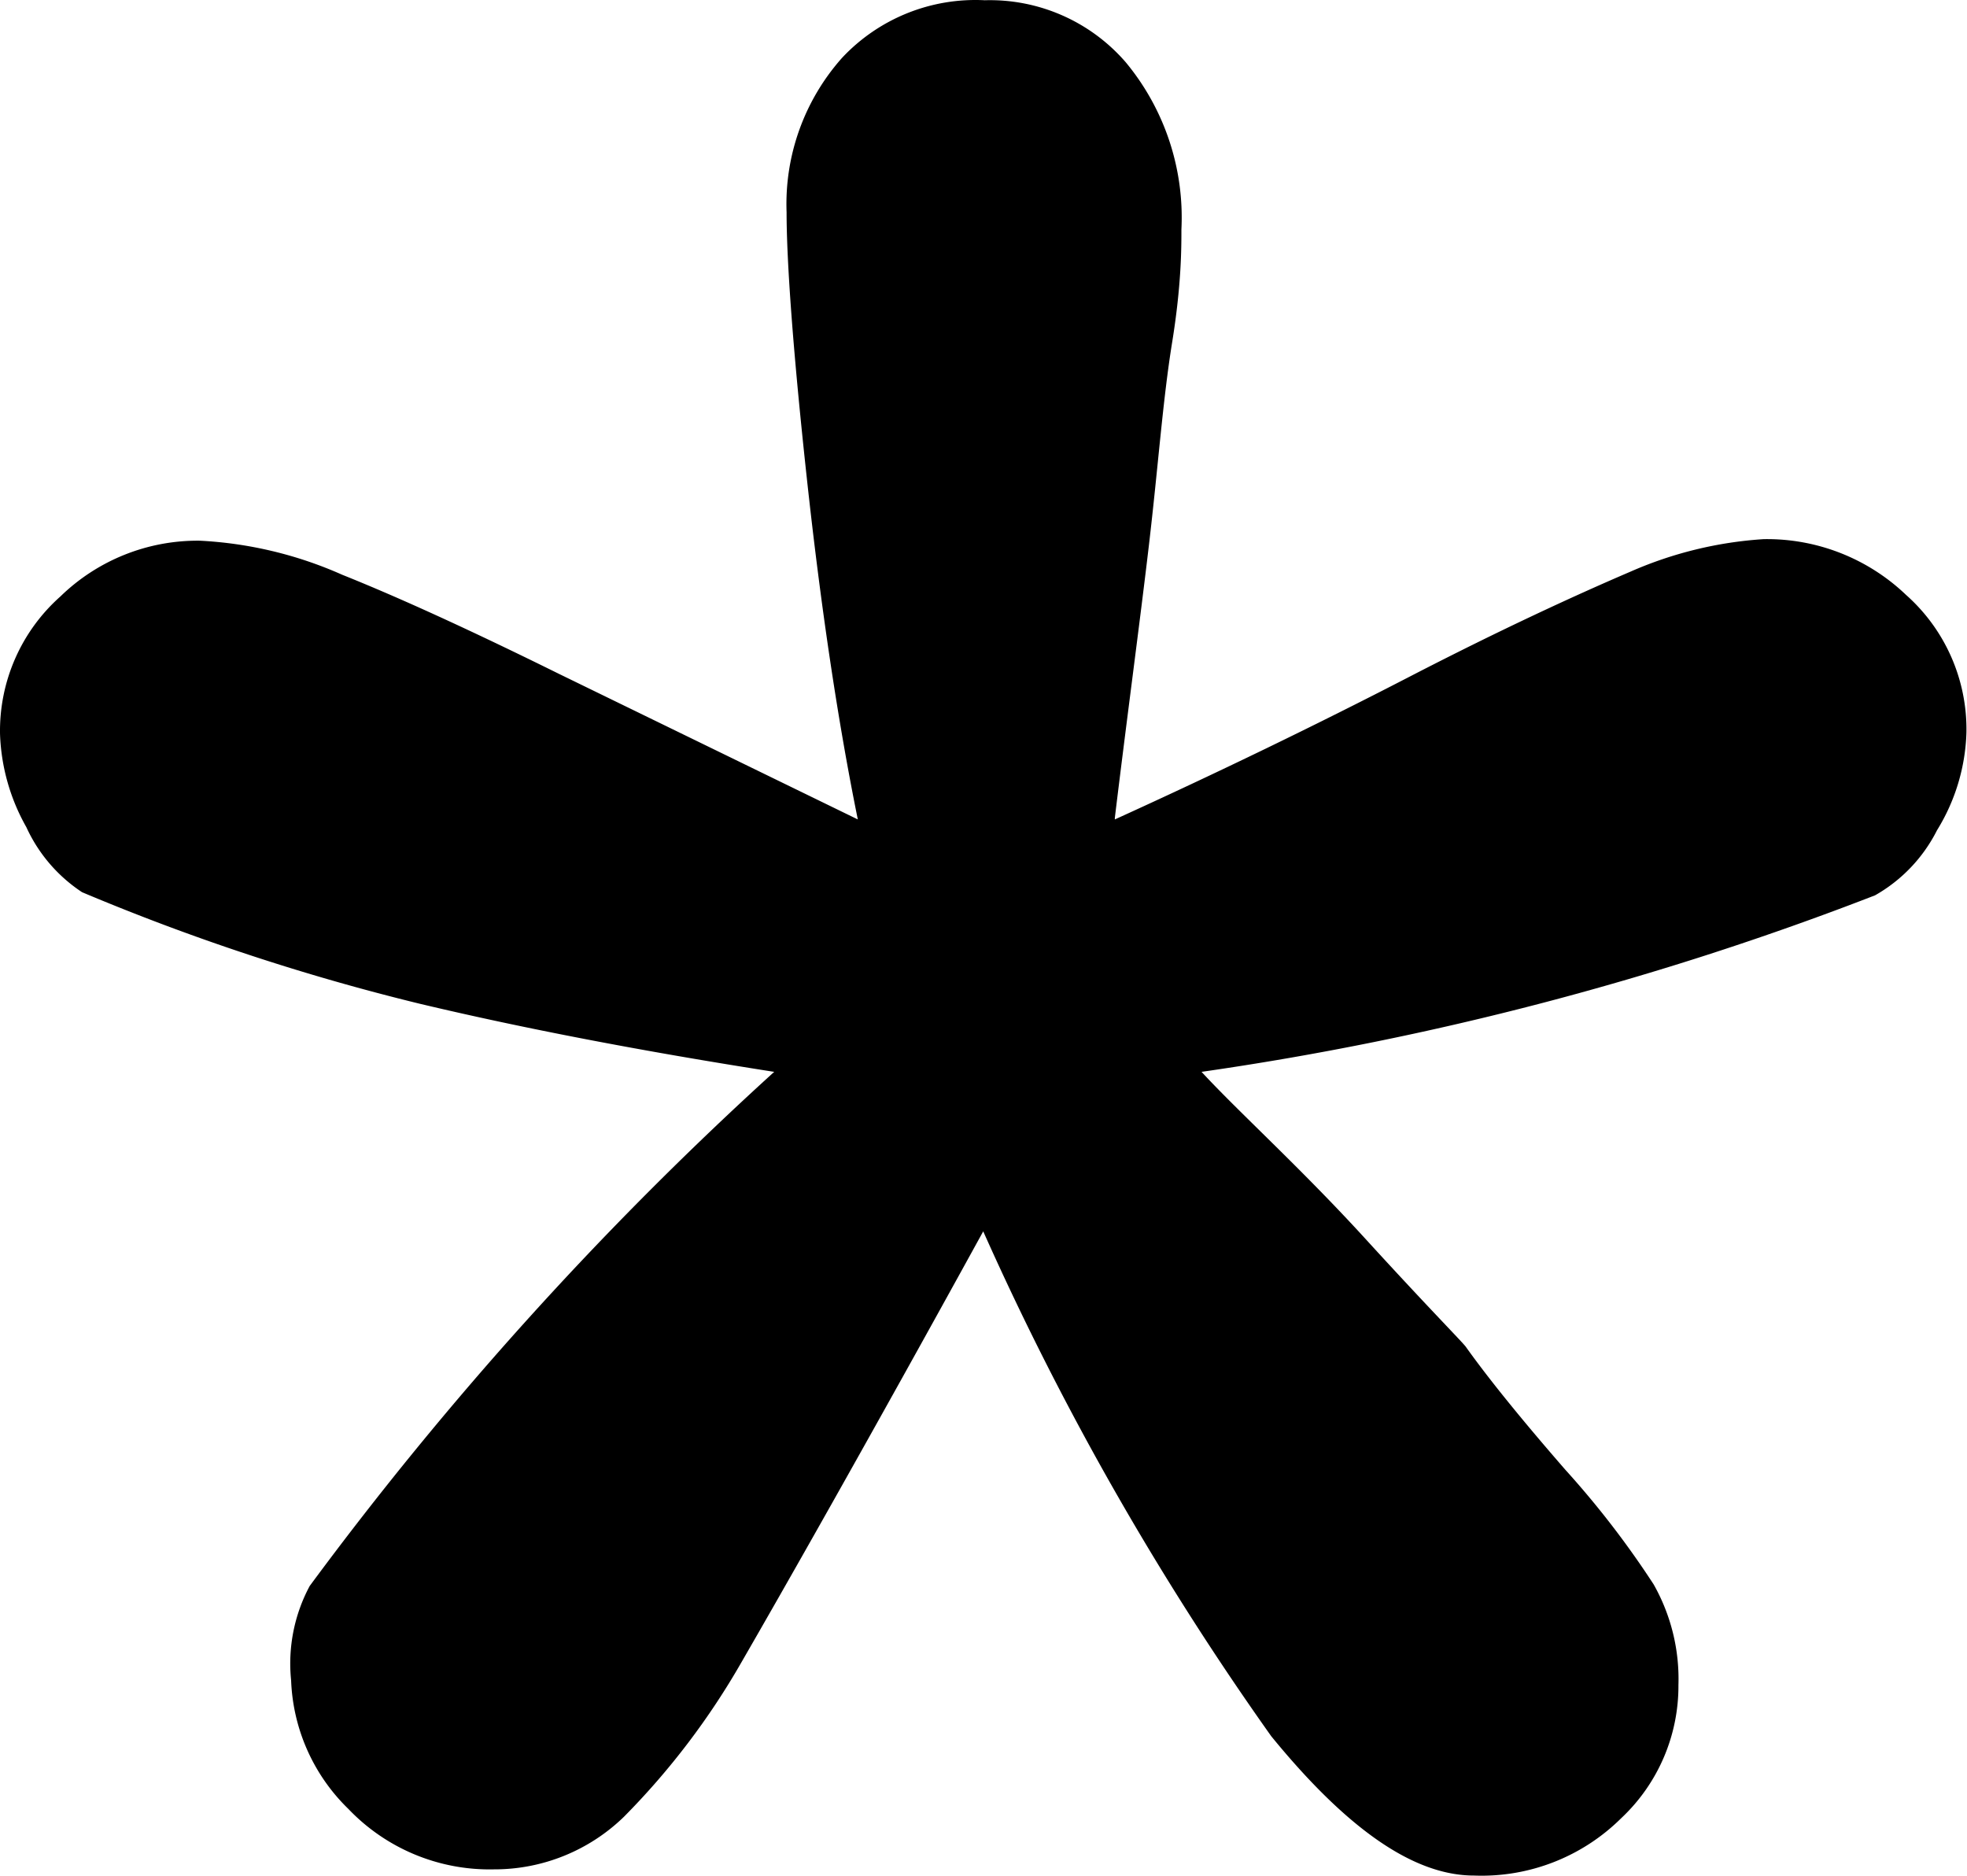 <?xml version="1.0" standalone="no"?><!DOCTYPE svg PUBLIC "-//W3C//DTD SVG 1.1//EN" "http://www.w3.org/Graphics/SVG/1.1/DTD/svg11.dtd"><svg class="icon" width="200px" height="190.69px" viewBox="0 0 1074 1024" version="1.1" xmlns="http://www.w3.org/2000/svg"><path d="M608.711 447.353c55.797-25.362 109.903-51.57 160.627-77.778s91.304-44.806 120.894-57.487a214.734 214.734 0 0 1 72.705-17.754 109.903 109.903 0 0 1 77.777 30.435 98.067 98.067 0 0 1 32.971 75.241 107.367 107.367 0 0 1-16.062 53.26 84.54 84.54 0 0 1-33.817 35.508 1677.288 1677.288 0 0 1-367.752 96.377c20.29 21.98 54.106 52.415 89.613 91.304s54.106 57.487 54.951 59.178c12.682 17.754 31.28 40.58 54.107 66.788a496.254 496.254 0 0 1 48.188 62.56 104.83 104.83 0 0 1 13.526 54.951 98.913 98.913 0 0 1-31.28 72.705 108.212 108.212 0 0 1-80.313 31.28c-32.971 0-69.324-25.362-110.749-76.086A1606.274 1606.274 0 0 1 536.851 672.23C471.755 790.588 426.95 869.21 404.968 907.254a407.487 407.487 0 0 1-64.25 84.541 101.449 101.449 0 0 1-71.015 28.744 106.521 106.521 0 0 1-79.468-32.971 103.14 103.14 0 0 1-31.28-70.169 89.613 89.613 0 0 1 10.144-51.57 1919.075 1919.075 0 0 1 253.623-280.675q-108.212-16.909-193.599-37.198a1216.542 1216.542 0 0 1-184.299-60.87A84.54 84.54 0 0 1 14.39 451.581 110.748 110.748 0 0 1 0.018 400.856a98.067 98.067 0 0 1 32.97-75.242 107.367 107.367 0 0 1 76.087-30.434 218.115 218.115 0 0 1 77.778 18.599q46.497 18.599 118.357 54.106l163.164 79.468c-10.99-54.106-20.29-116.666-27.898-186.835s-10.99-118.357-10.99-144.565a120.048 120.048 0 0 1 30.434-84.54A99.758 99.758 0 0 1 537.696 0.131a98.067 98.067 0 0 1 76.933 33.816 132.73 132.73 0 0 1 30.434 91.304c0 10.145 0 30.435-5.072 61.715s-7.609 67.633-12.681 110.749-11.836 92.995-18.6 148.792z" /></svg>